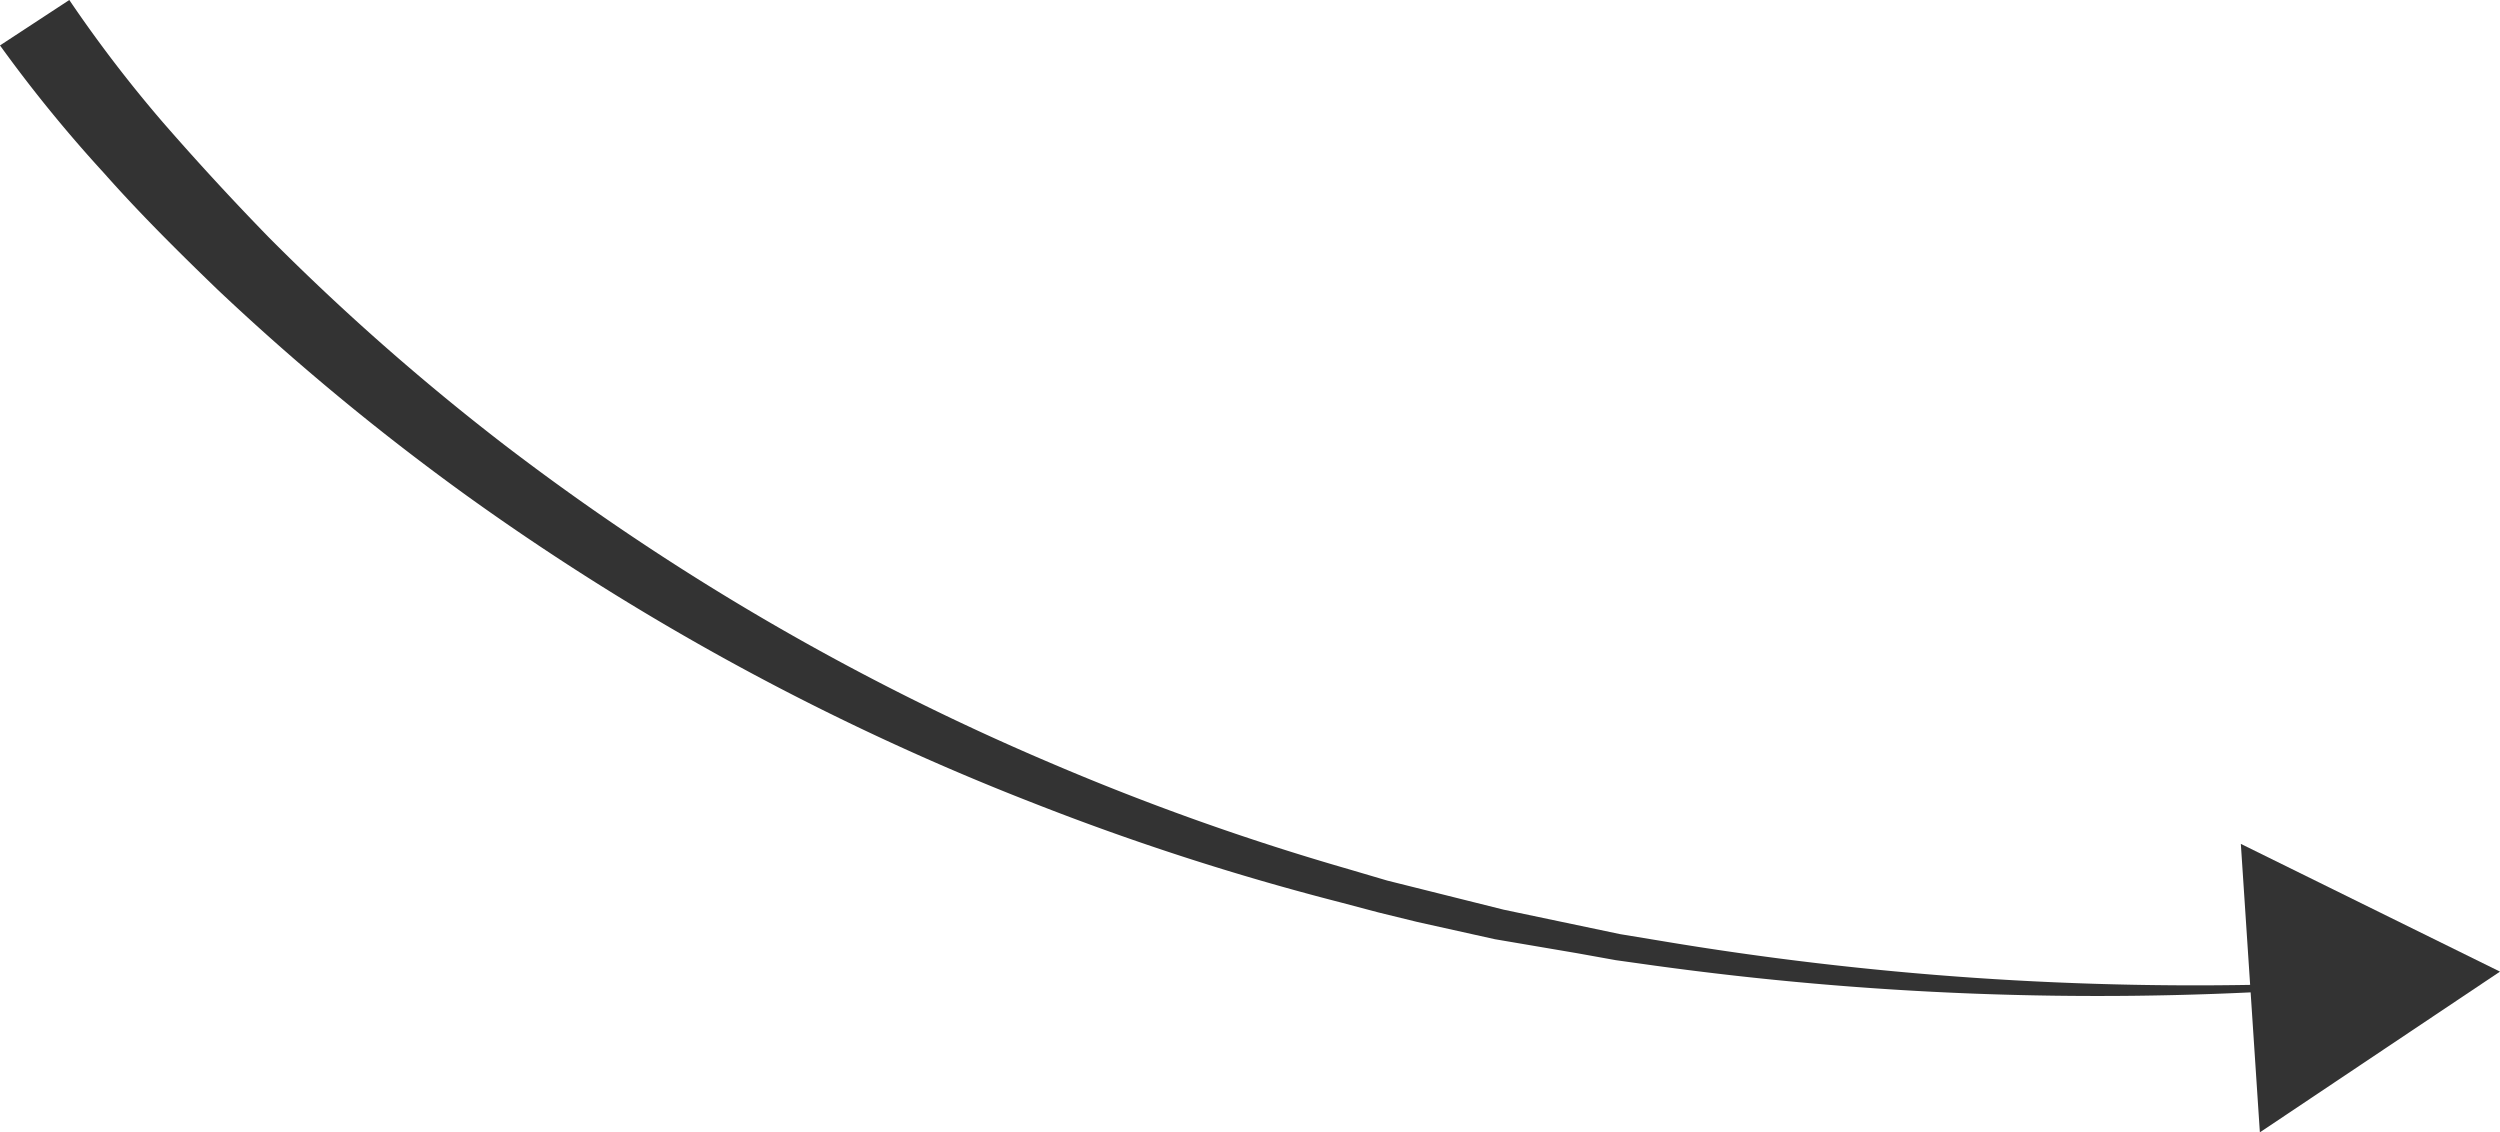 <svg xmlns="http://www.w3.org/2000/svg" viewBox="0 0 128.78 58.33"><defs><style>.cls-1{fill:#333;}</style></defs><title>linkedin-profile-arrow-1_1</title><g id="Layer_2" data-name="Layer 2"><g id="Layer_1-2" data-name="Layer 1"><path class="cls-1" d="M3.57,0A68.9,68.9,0,0,0,8.39,6.3c1.74,2,3.58,4,5.47,5.94A122.73,122.73,0,0,0,26,22.93,129.76,129.76,0,0,0,54.09,39.29a131.81,131.81,0,0,0,15.37,5.48l2,.59,2,.5,4,1,4,.84,2,.42,2,.33a166.24,166.24,0,0,0,32.69,2.23l0,.32a167.13,167.13,0,0,1-32.92-1.26l-2-.28-2-.36L77,48.38l-4-.89L71,47l-2-.53a134.63,134.63,0,0,1-15.76-5.1A132.17,132.17,0,0,1,24.08,25.56,126.6,126.6,0,0,1,11.22,14.93c-2-1.93-4-3.91-5.85-6A72.5,72.5,0,0,1,0,2.34Z"/><polygon class="cls-1" points="116.41 58.33 128.78 50.05 115.43 43.47 116.41 58.33"/></g></g></svg>